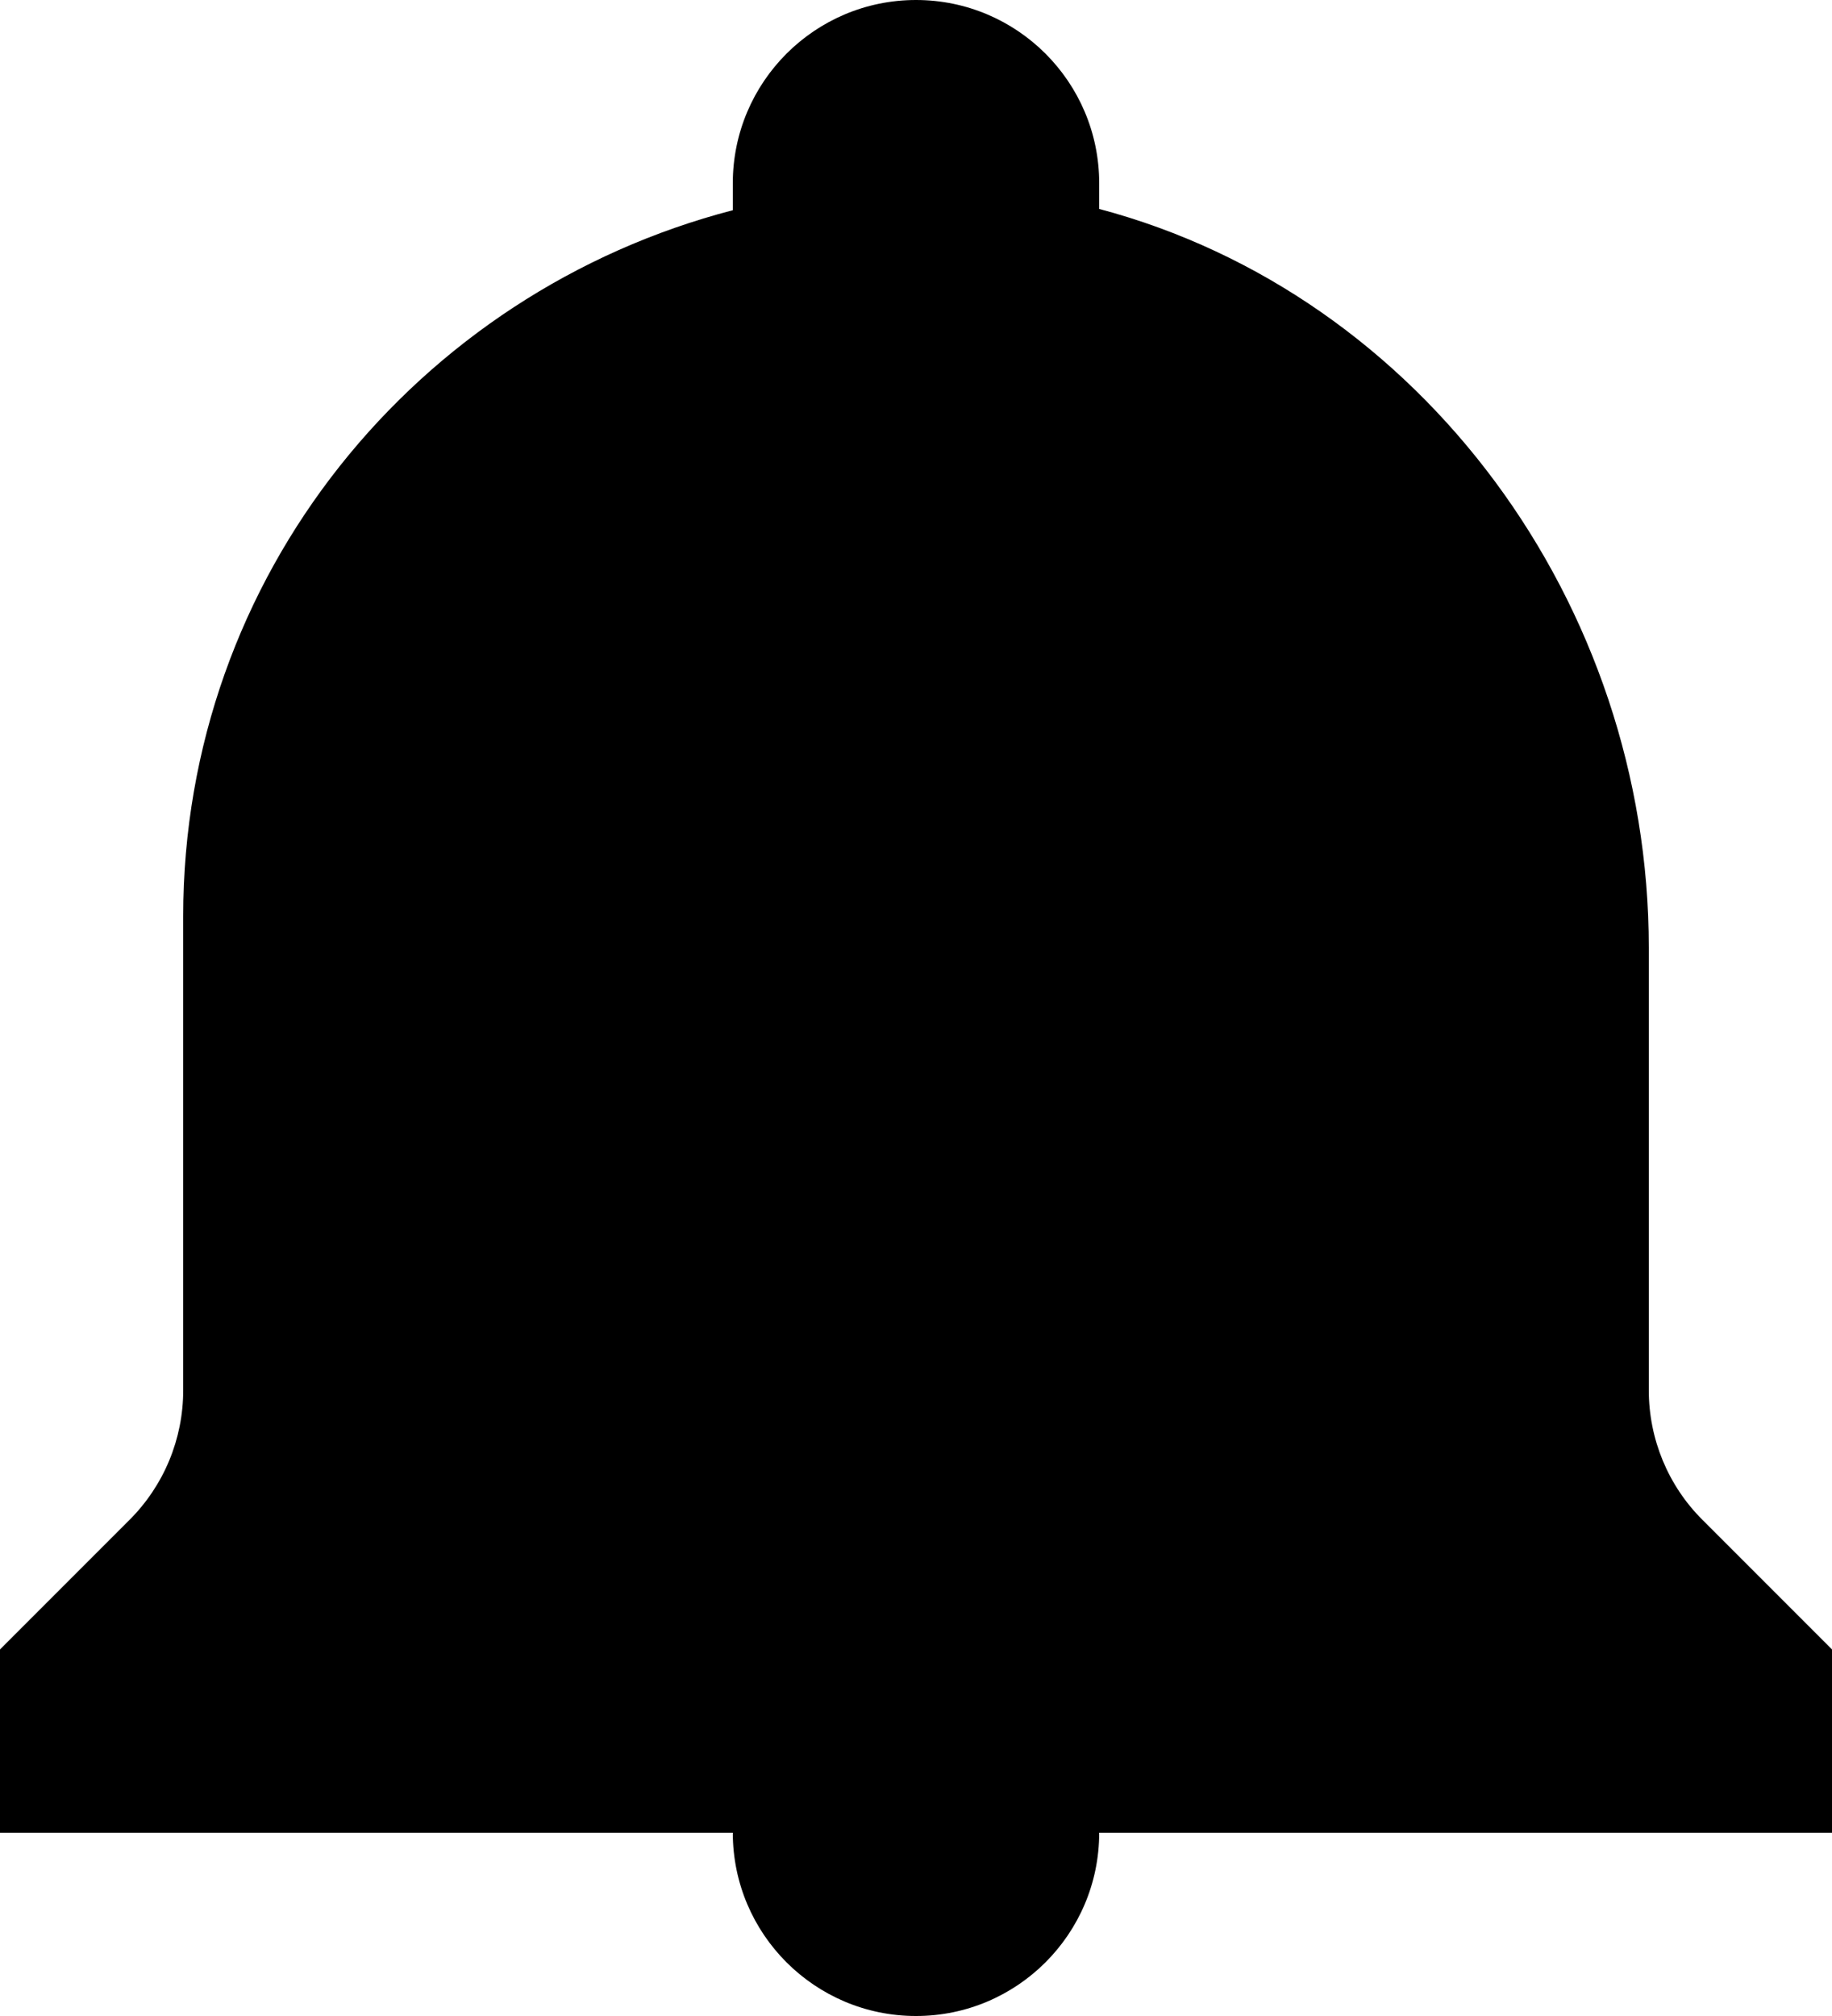 <?xml version="1.0" encoding="iso-8859-1"?>
<!-- Generator: Adobe Illustrator 22.1.0, SVG Export Plug-In . SVG Version: 6.00 Build 0)  -->
<svg version="1.1" id="Filled_3_" xmlns="http://www.w3.org/2000/svg" xmlns:xlink="http://www.w3.org/1999/xlink" x="0px" y="0px"
	 viewBox="0 0 10 11" style="enable-background:new 0 0 10 11;" xml:space="preserve">
<path d="M10,9v1H6c0,0.552-0.448,1-1,1s-1-0.448-1-1H0V9l0.707-0.707C0.895,8.105,1,7.851,1,7.586V5c0-1.861,1.279-3.406,3-3.853
	C4,1.097,4,1.052,4,1c0-0.552,0.448-1,1-1s1,0.448,1,1c0,0.04,0,0.088,0,0.14c1.761,0.468,3,2.154,3,4.032v2.414
	c0,0.265,0.105,0.52,0.293,0.707L10,9z"/>
</svg>
